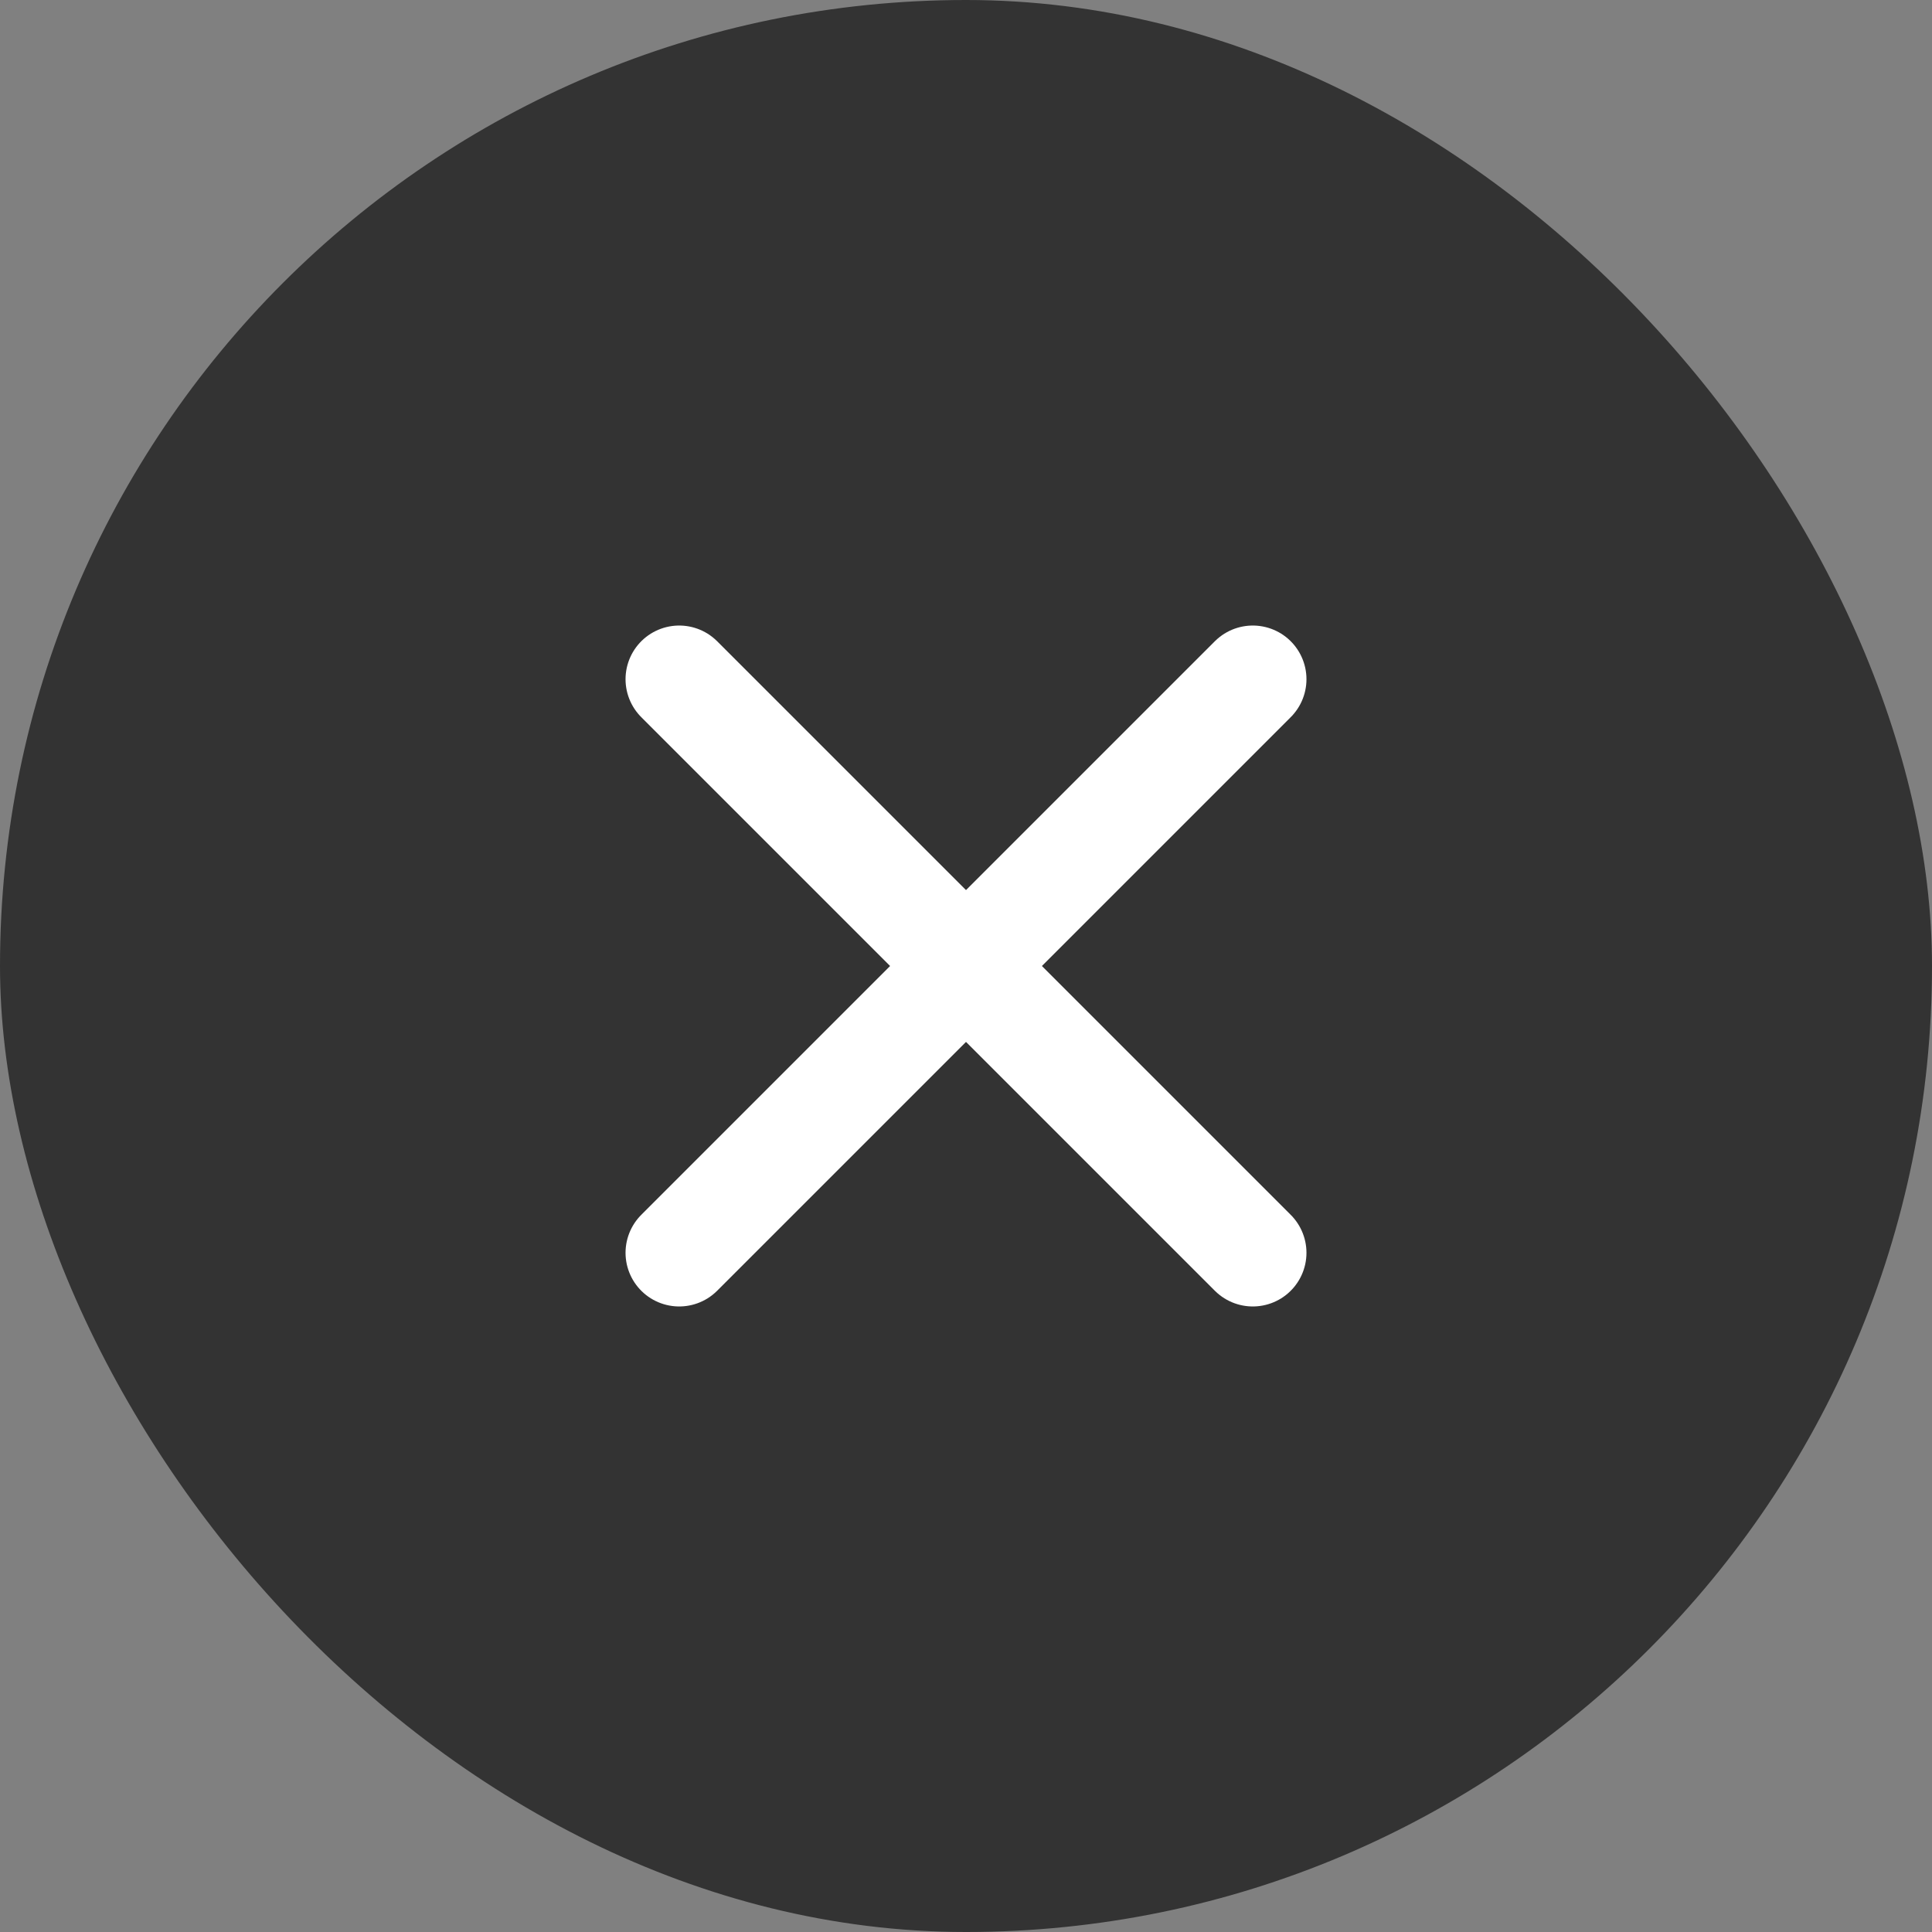 <svg width="72" height="72" viewBox="0 0 72 72" fill="none" xmlns="http://www.w3.org/2000/svg">
<rect x="0" y="0" width="72" height="72" fill="#808080" stroke="none"/>
<rect width="72" height="72" rx="36" fill="#333333"/>
<path d="M46.688 25.312L25.312 46.688" stroke="white" stroke-width="4" stroke-linecap="round" stroke-linejoin="round"/>
<path d="M46.688 46.688L25.312 25.312" stroke="white" stroke-width="4" stroke-linecap="round" stroke-linejoin="round"/>
</svg>
